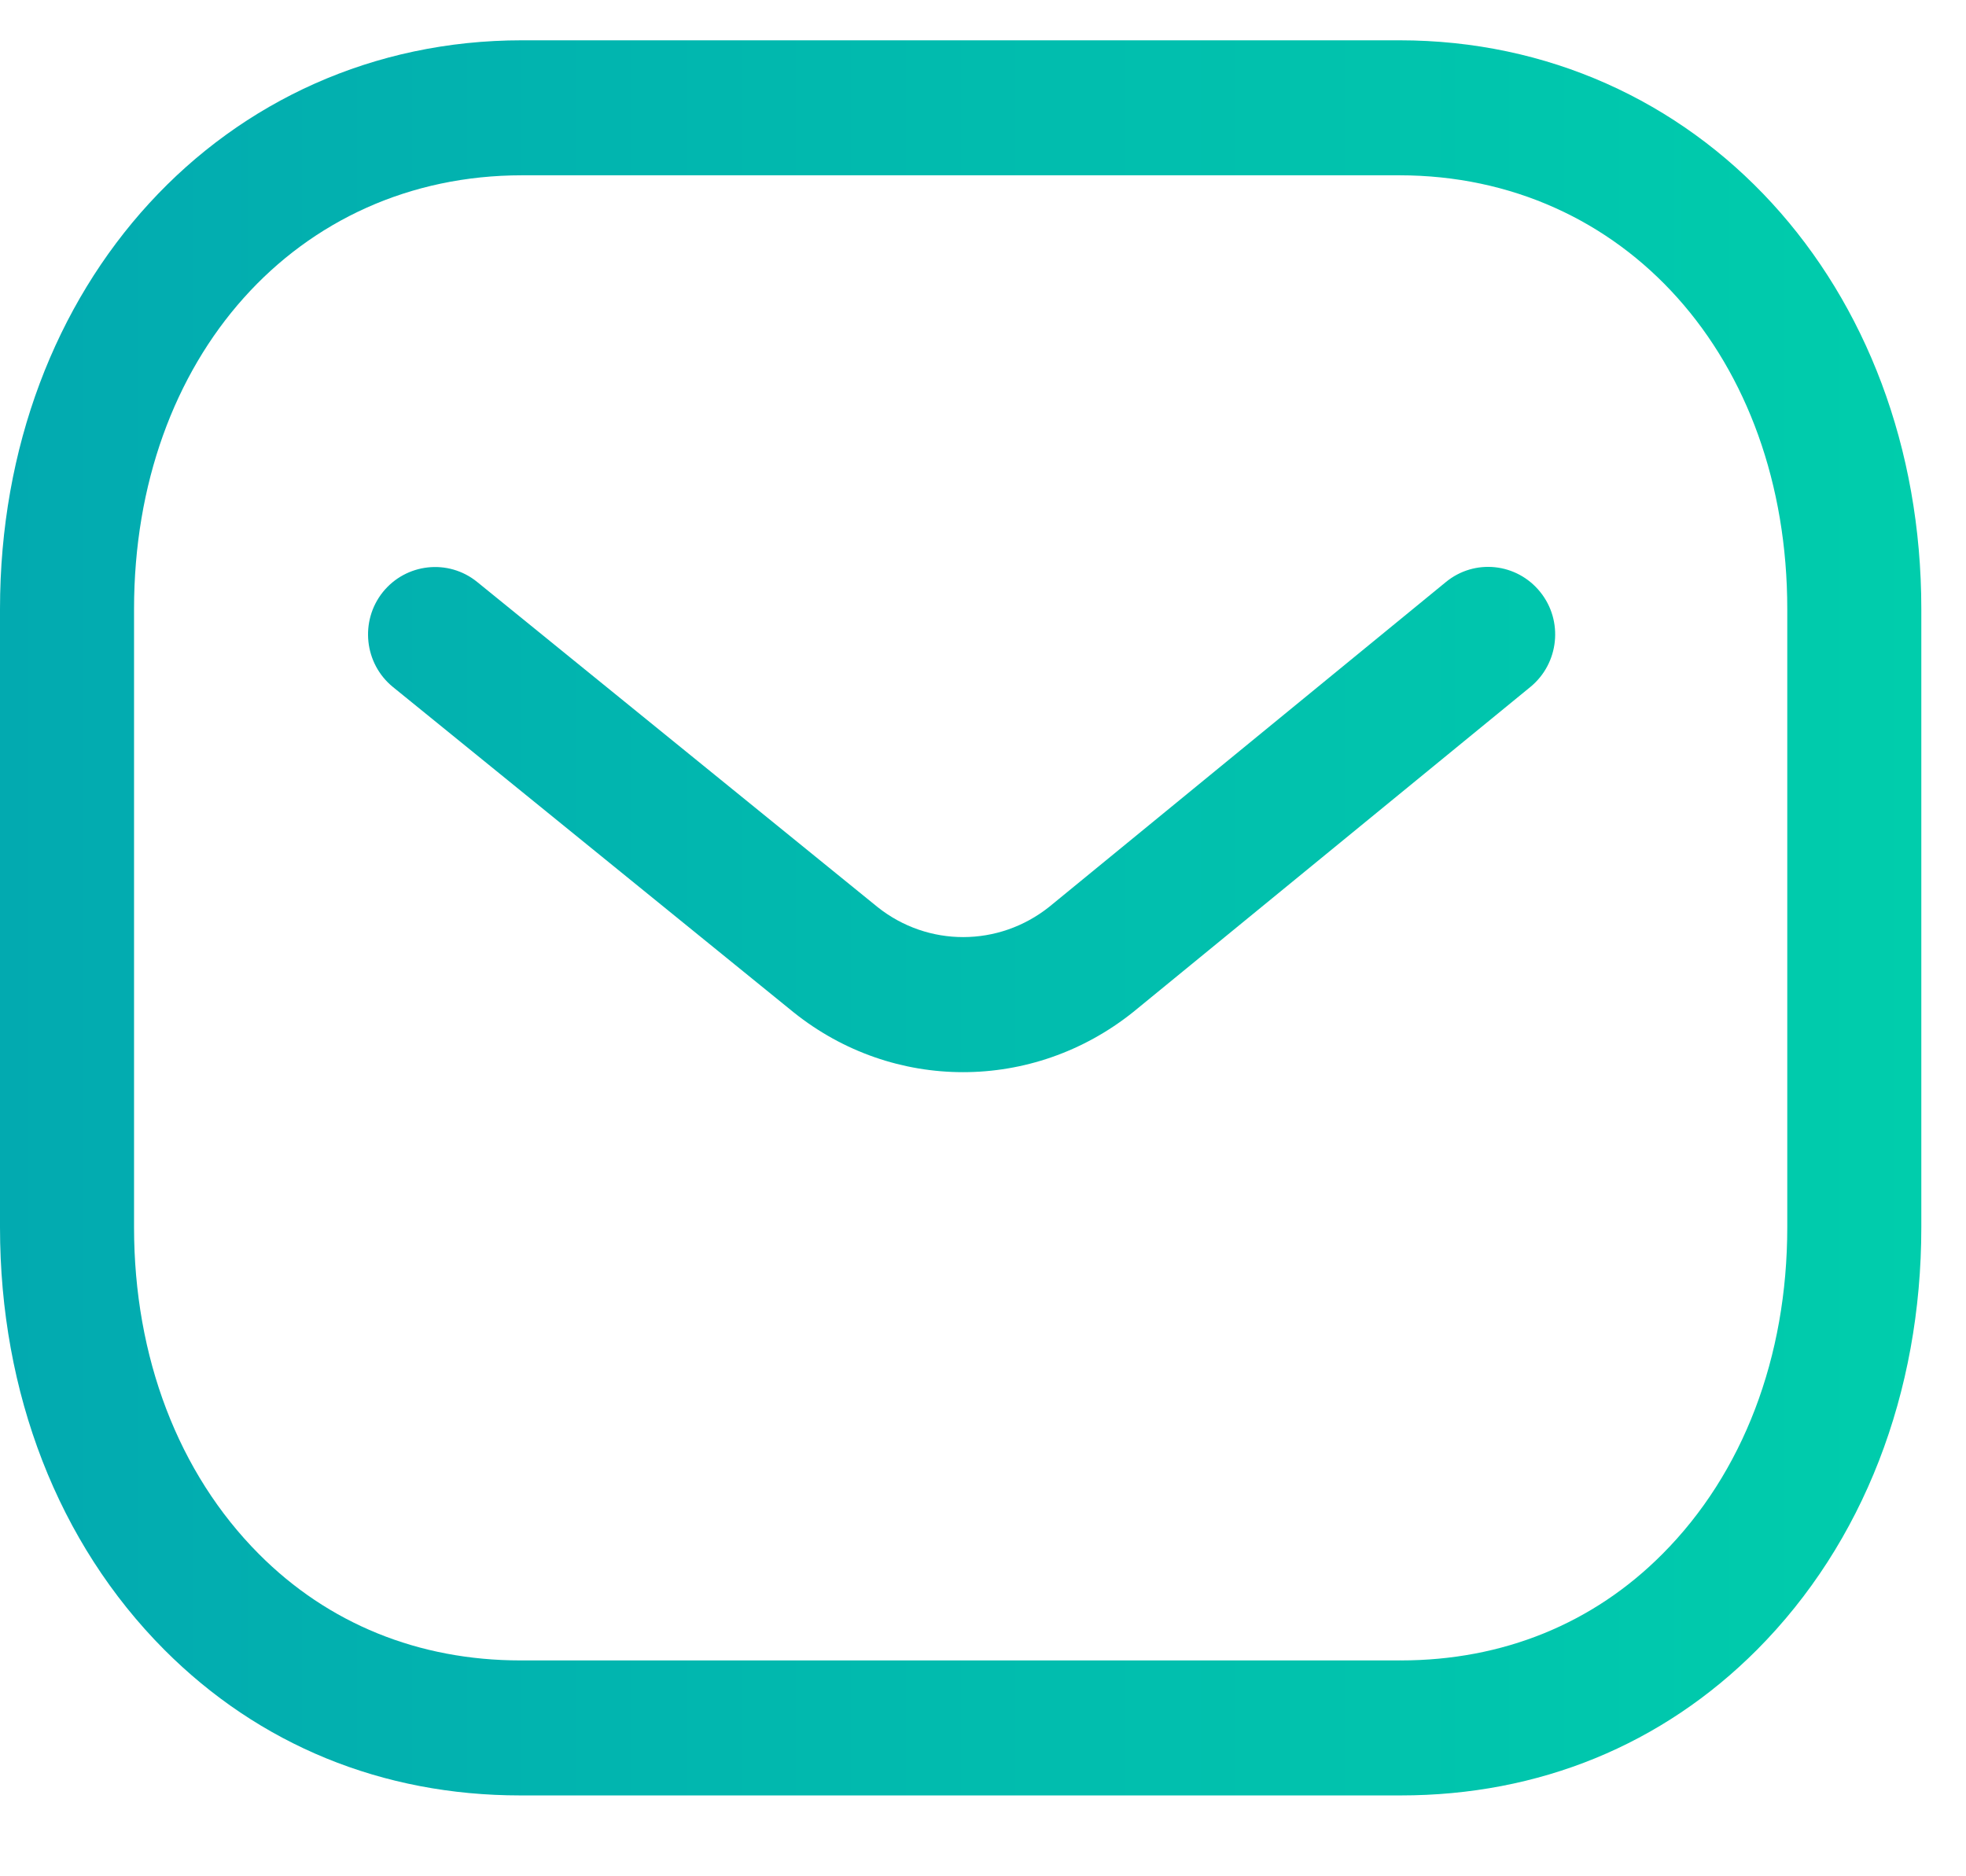 <svg width="22" height="21" viewBox="0 0 22 21" fill="none" xmlns="http://www.w3.org/2000/svg">
<path fill-rule="evenodd" clip-rule="evenodd" d="M15.659 0.451C18.989 0.451 21.5 3.188 21.5 6.817V13.736C21.5 15.594 20.848 17.272 19.663 18.463C18.6 19.53 17.221 20.095 15.675 20.095H5.822C4.279 20.095 2.901 19.531 1.837 18.463C0.652 17.272 0 15.594 0 13.736V6.817C0 3.188 2.511 0.451 5.841 0.451H15.659ZM15.659 1.962H5.841C3.326 1.962 1.5 4.004 1.5 6.817V13.736C1.5 15.19 1.996 16.488 2.896 17.392C3.672 18.173 4.685 18.584 5.825 18.584H15.659C15.661 18.582 15.669 18.584 15.675 18.584C16.816 18.584 17.828 18.173 18.604 17.392C19.505 16.488 20 15.19 20 13.736V6.817C20 4.004 18.174 1.962 15.659 1.962ZM17.235 6.625C17.496 6.948 17.447 7.424 17.126 7.688L12.682 11.326C12.12 11.776 11.448 12 10.777 12C10.108 12 9.441 11.778 8.883 11.332L4.398 7.69C4.075 7.428 4.025 6.951 4.284 6.627C4.545 6.303 5.017 6.252 5.339 6.513L9.82 10.152C10.383 10.601 11.176 10.601 11.743 10.148L16.179 6.515C16.501 6.25 16.973 6.3 17.235 6.625Z" fill="url(#paint0_linear_1_443)"/>
<defs>
<linearGradient id="paint0_linear_1_443" x1="0" y1="10.273" x2="21.5" y2="10.273" gradientUnits="userSpaceOnUse">
<stop stop-color="#02AAB0"/>
<stop offset="1" stop-color="#00CDAC"/>
</linearGradient>
</defs>
</svg>
